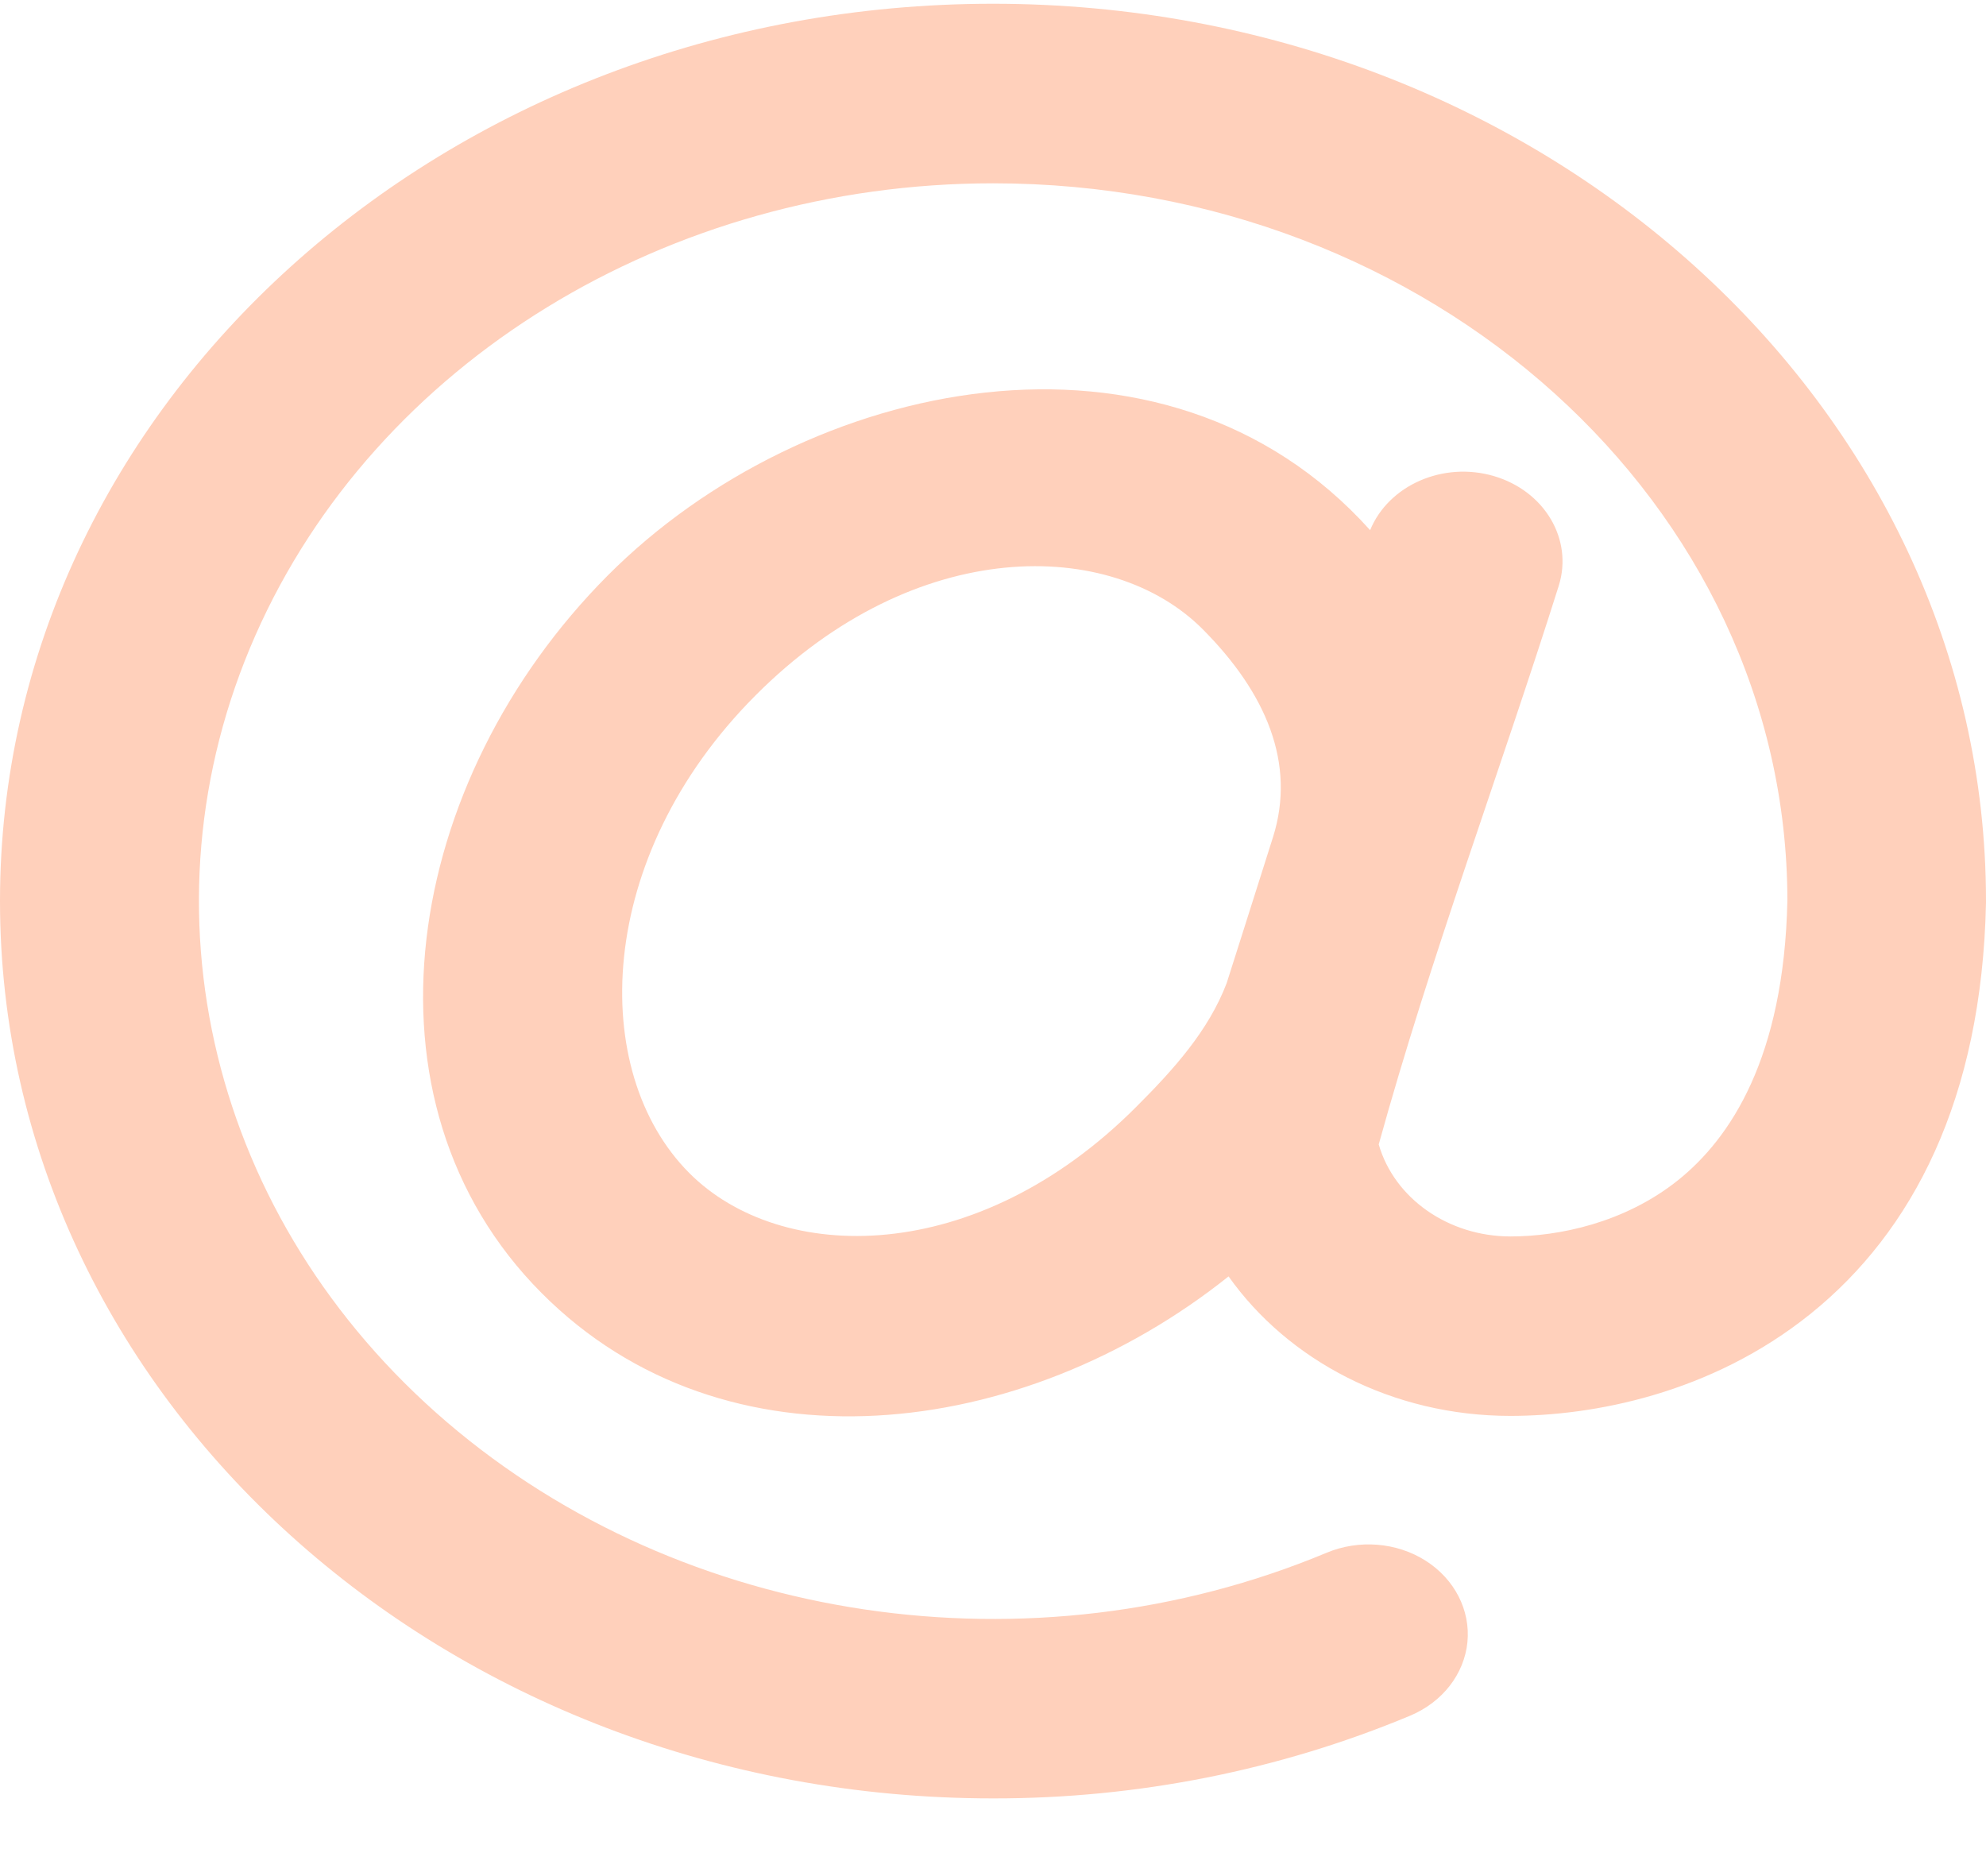 <svg width="18" height="17" viewBox="0 0 18 17" fill="none" xmlns="http://www.w3.org/2000/svg">
<path fill-rule="evenodd" clip-rule="evenodd" d="M9 1.661C6.053 1.662 3.405 3.285 2.314 5.759C1.224 8.232 1.912 11.056 4.051 12.887C6.191 14.718 9.349 15.187 12.024 14.07C12.316 13.948 12.658 13.975 12.921 14.142C13.184 14.309 13.328 14.591 13.3 14.88C13.271 15.17 13.074 15.423 12.782 15.546C11.597 16.041 10.306 16.298 9 16.296C4.029 16.296 0 12.656 0 8.165C0 3.675 4.029 0.034 9 0.034C13.971 0.034 18 3.675 18 8.165V8.181C17.962 9.961 17.334 11.161 16.41 11.905C15.506 12.632 14.436 12.83 13.689 12.83C12.616 12.83 11.674 12.326 11.135 11.566C9.266 13.058 6.572 13.387 4.909 11.717C3.175 9.977 3.659 7.072 5.508 5.215C7.297 3.419 10.551 2.726 12.418 4.804C12.586 4.395 13.082 4.179 13.54 4.314C13.999 4.449 14.259 4.887 14.128 5.307C13.595 6.995 12.967 8.668 12.496 10.37C12.638 10.861 13.128 11.203 13.689 11.204C14.121 11.204 14.722 11.085 15.213 10.691C15.681 10.314 16.169 9.59 16.2 8.158C16.195 4.568 12.973 1.661 9 1.661ZM11.118 8.908C11.181 8.713 11.345 8.192 11.538 7.585C11.748 6.918 11.475 6.279 10.901 5.702C10.073 4.871 8.298 4.845 6.846 6.303C5.386 7.768 5.332 9.711 6.247 10.629C7.074 11.459 8.849 11.485 10.301 10.027C10.637 9.691 10.953 9.341 11.118 8.908Z" fill="#FFD0BB"/>
</svg>
